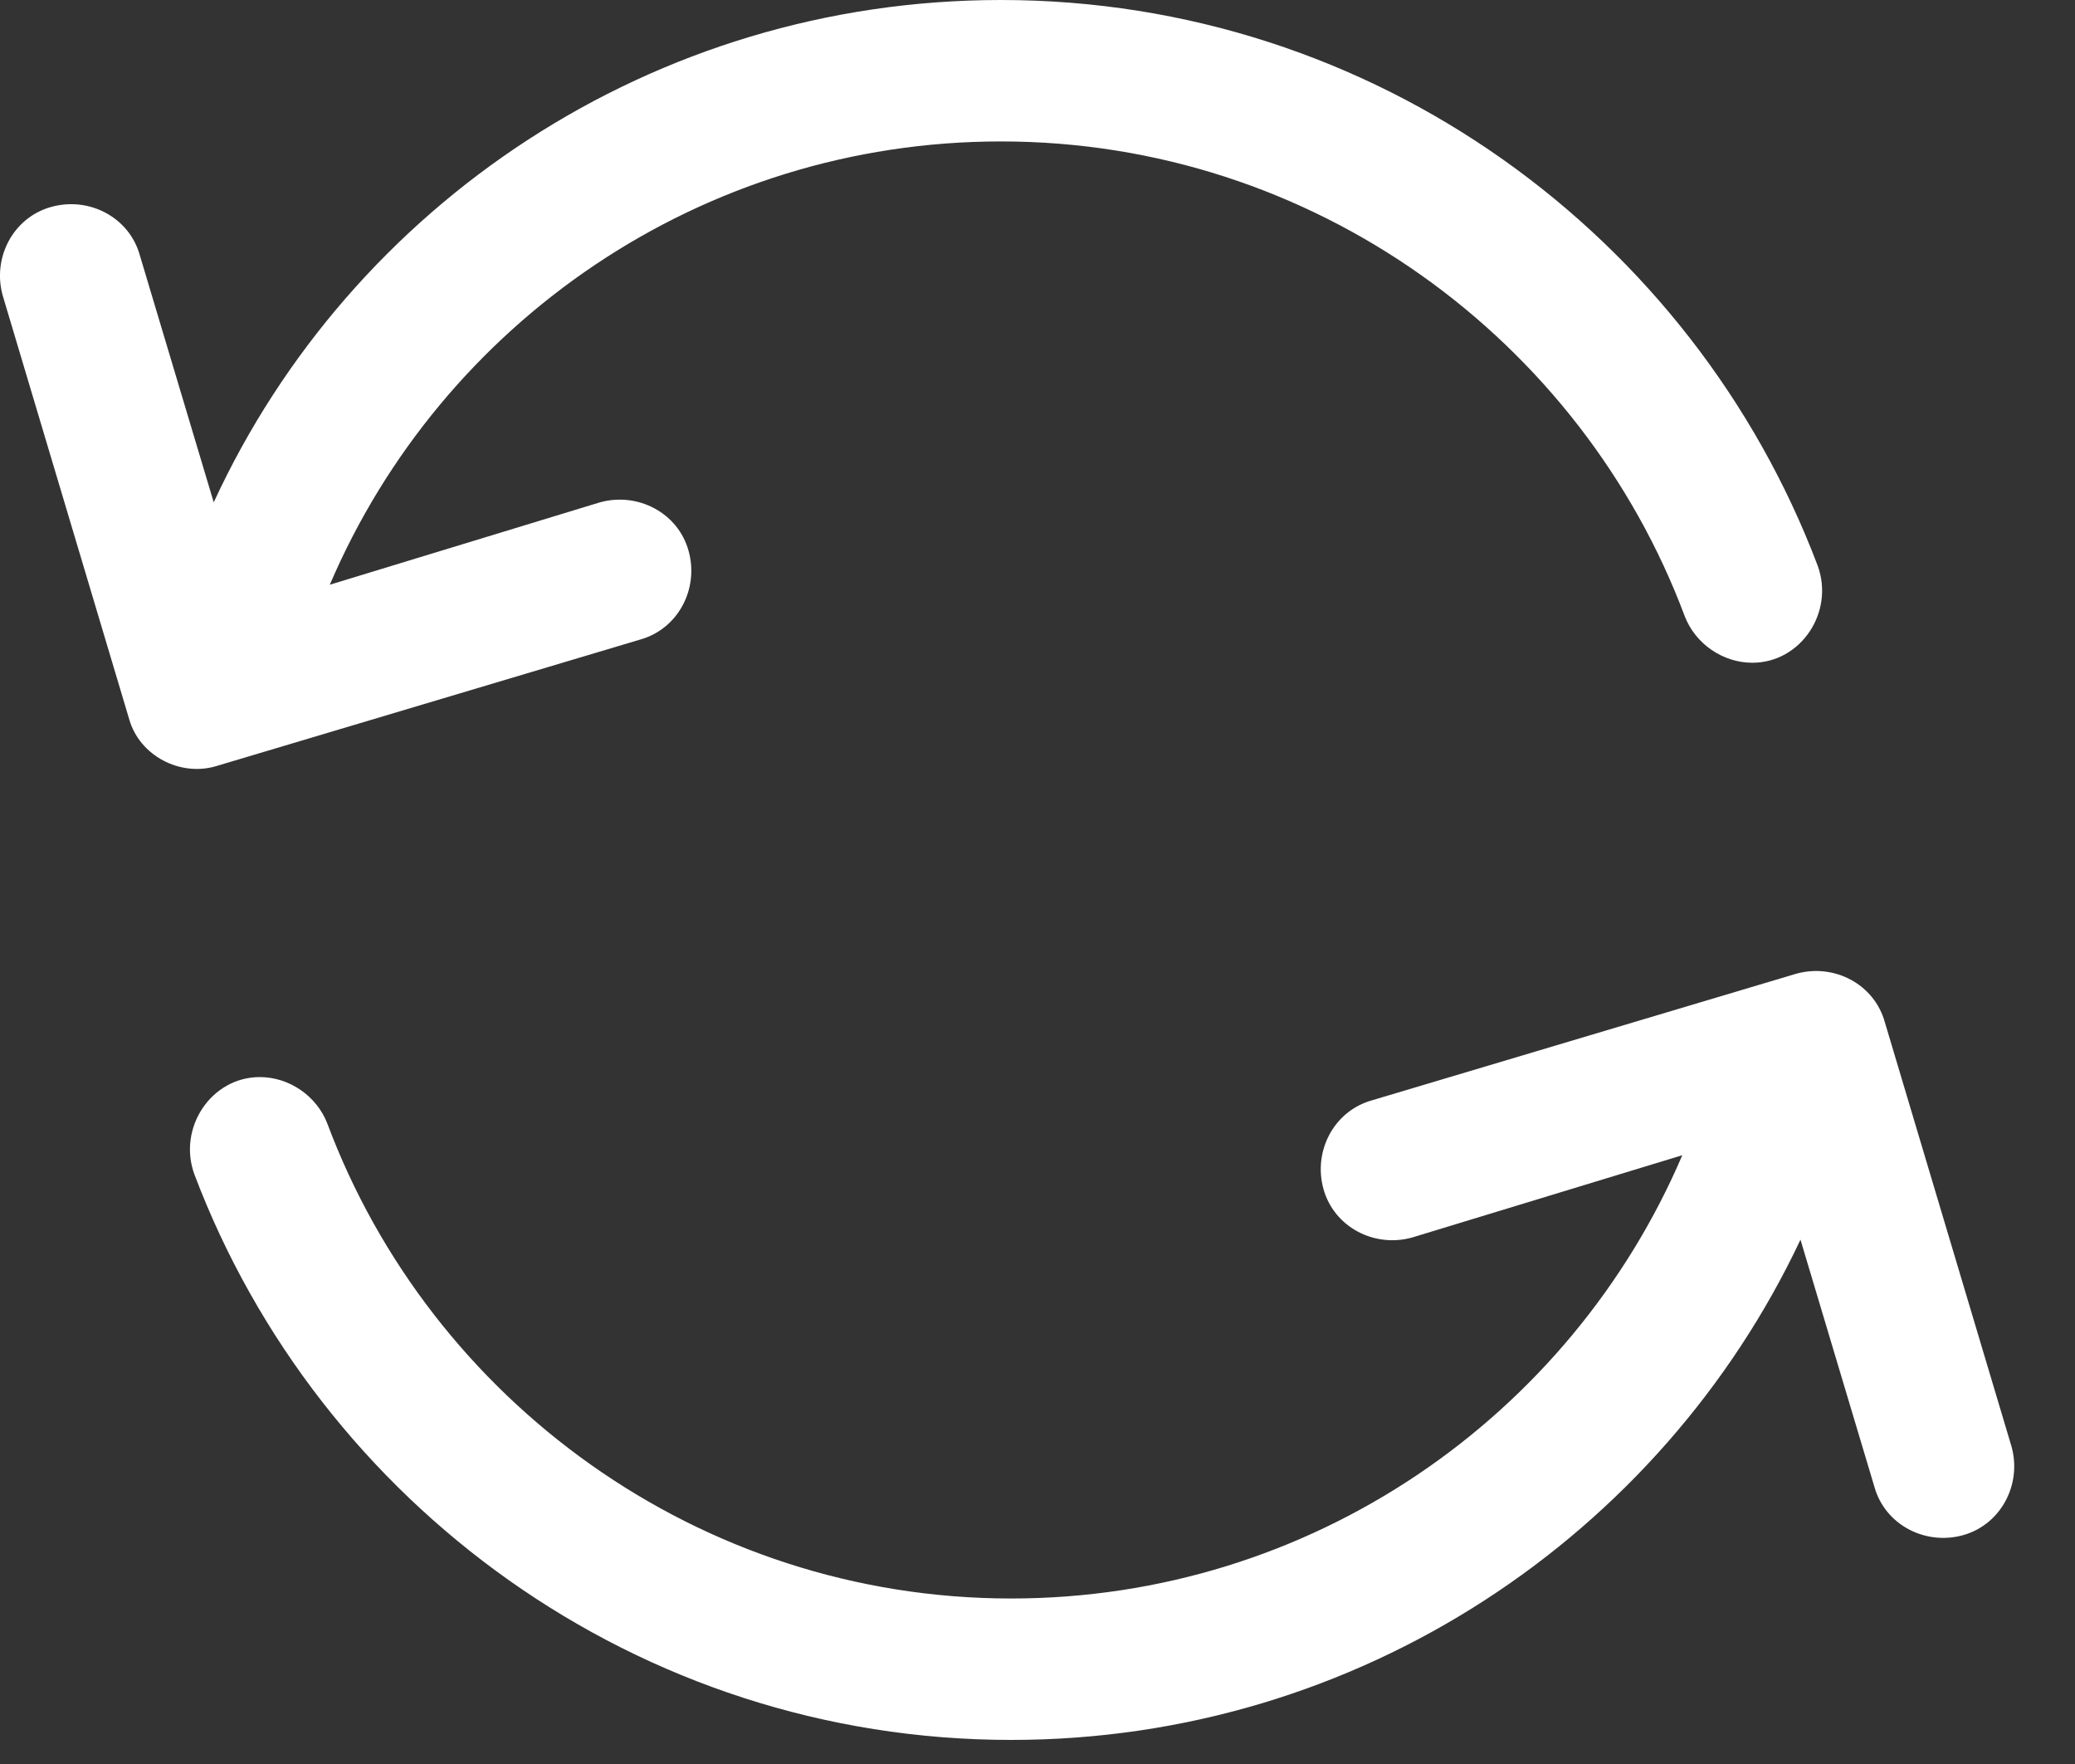 <?xml version="1.0" encoding="UTF-8"?>
<svg width="20px" height="17px" viewBox="0 0 20 17" version="1.1" xmlns="http://www.w3.org/2000/svg" xmlns:xlink="http://www.w3.org/1999/xlink">
    <rect x="0" y="0" width="20" height="17" fill="#333333" stroke="none"/>
    <title>restart</title>
    <g id="Current-Design" stroke="none" stroke-width="1" fill="none" fill-rule="evenodd">
        <g id="Desktop" transform="translate(-444, -949)" fill="#FFFFFF">
            <g id="noun_restart_1921230" transform="translate(444, 949)">
                <path d="M1.247,6.937 L0.026,2.848 C-0.076,2.482 0.128,2.095 0.494,1.994 C0.86,1.892 1.247,2.095 1.348,2.461 L2.06,4.841 C3.383,1.973 6.292,0 9.648,0 C13.249,0 16.32,2.278 17.52,5.452 C17.683,5.899 17.358,6.387 16.89,6.387 C16.605,6.387 16.341,6.204 16.239,5.94 C15.242,3.275 12.659,1.363 9.648,1.363 C6.759,1.363 4.257,3.112 3.179,5.635 L5.783,4.841 C6.149,4.74 6.536,4.943 6.637,5.309 C6.739,5.675 6.536,6.062 6.169,6.164 L2.081,7.384 C1.735,7.486 1.348,7.283 1.247,6.937 Z" id="Path"></path>
                <path d="M18.066,14.327 L17.354,11.947 C16.011,14.795 13.102,16.768 9.746,16.768 C6.145,16.768 3.073,14.489 1.873,11.316 C1.711,10.869 2.036,10.38 2.504,10.38 C2.789,10.38 3.053,10.563 3.155,10.828 C4.152,13.493 6.735,15.405 9.746,15.405 C12.634,15.405 15.136,13.655 16.215,11.133 L13.611,11.926 C13.245,12.028 12.858,11.825 12.756,11.458 C12.655,11.092 12.858,10.706 13.224,10.604 L17.313,9.384 C17.679,9.282 18.066,9.485 18.167,9.851 L19.388,13.94 C19.49,14.306 19.286,14.693 18.92,14.795 C18.554,14.896 18.167,14.693 18.066,14.327 Z" id="Path"></path>
            </g>
        </g>
    </g>
</svg>
